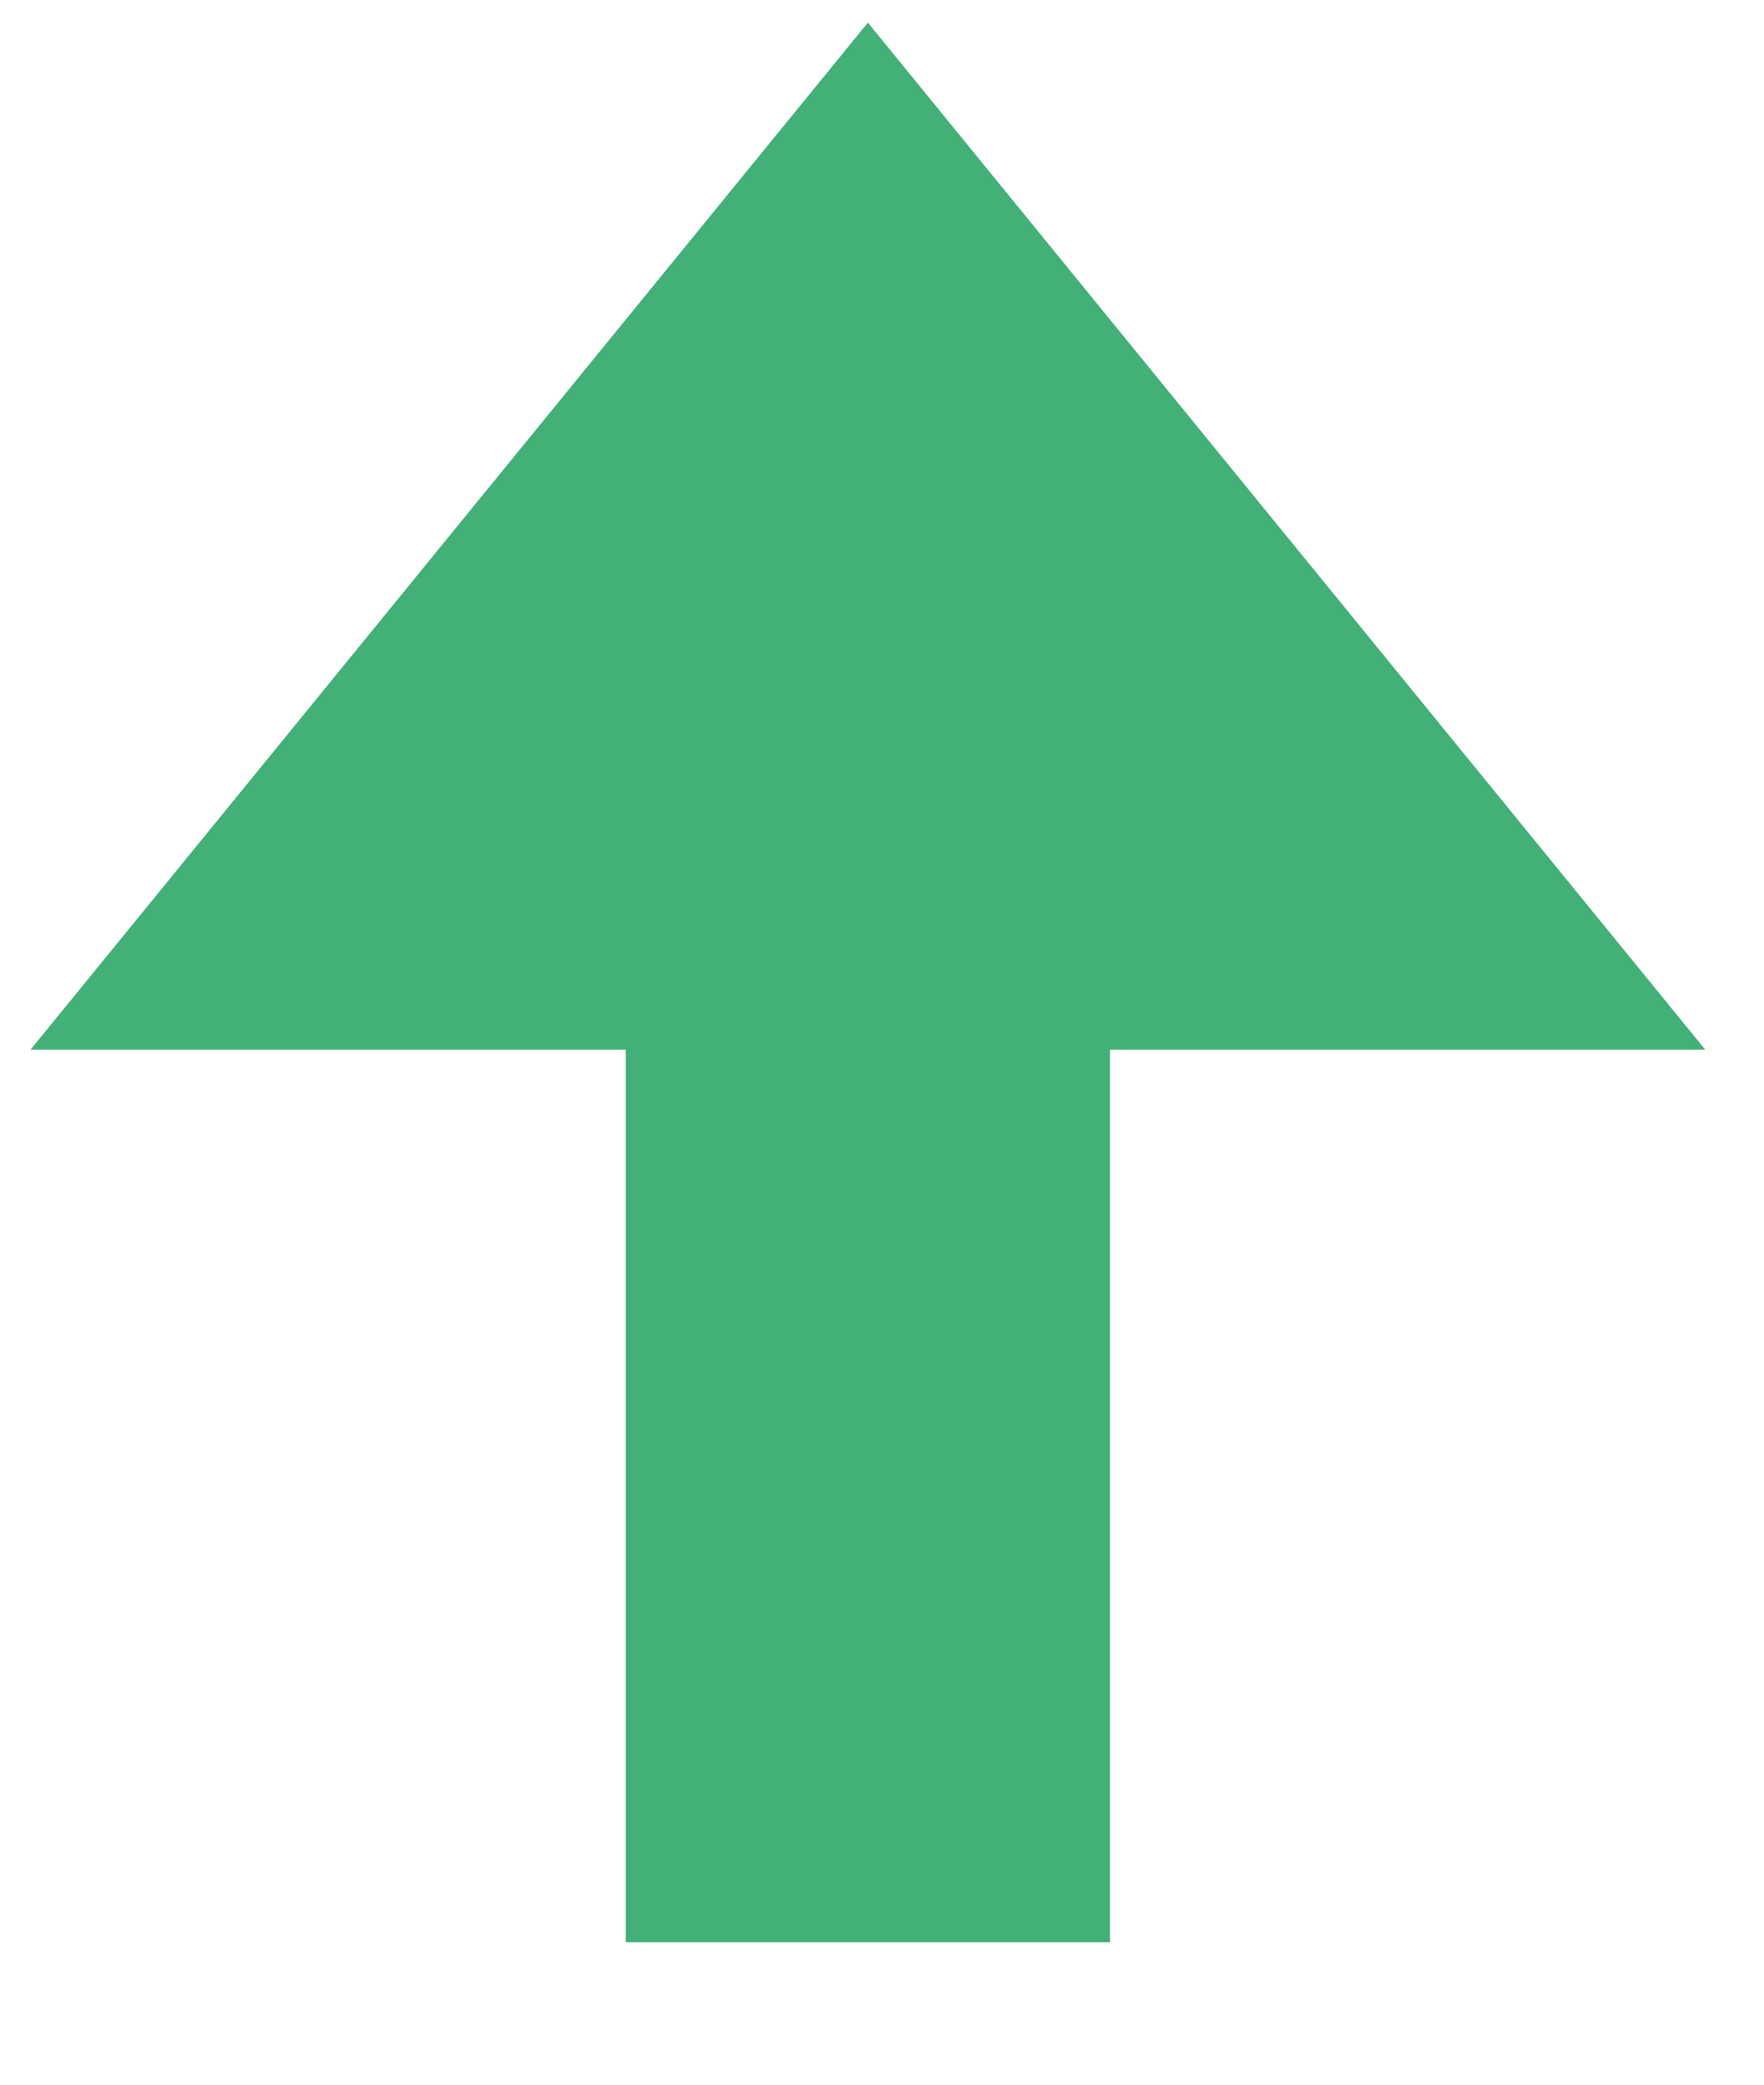 <svg width="11" height="13" viewBox="0 0 11 13" fill="none" xmlns="http://www.w3.org/2000/svg">
<path fill-rule="evenodd" clip-rule="evenodd" d="M6.922 12.112H3.902V6.546H0.19L5.412 0.141L10.634 6.546H6.922V12.112Z" fill="#43B077"/>
</svg>
